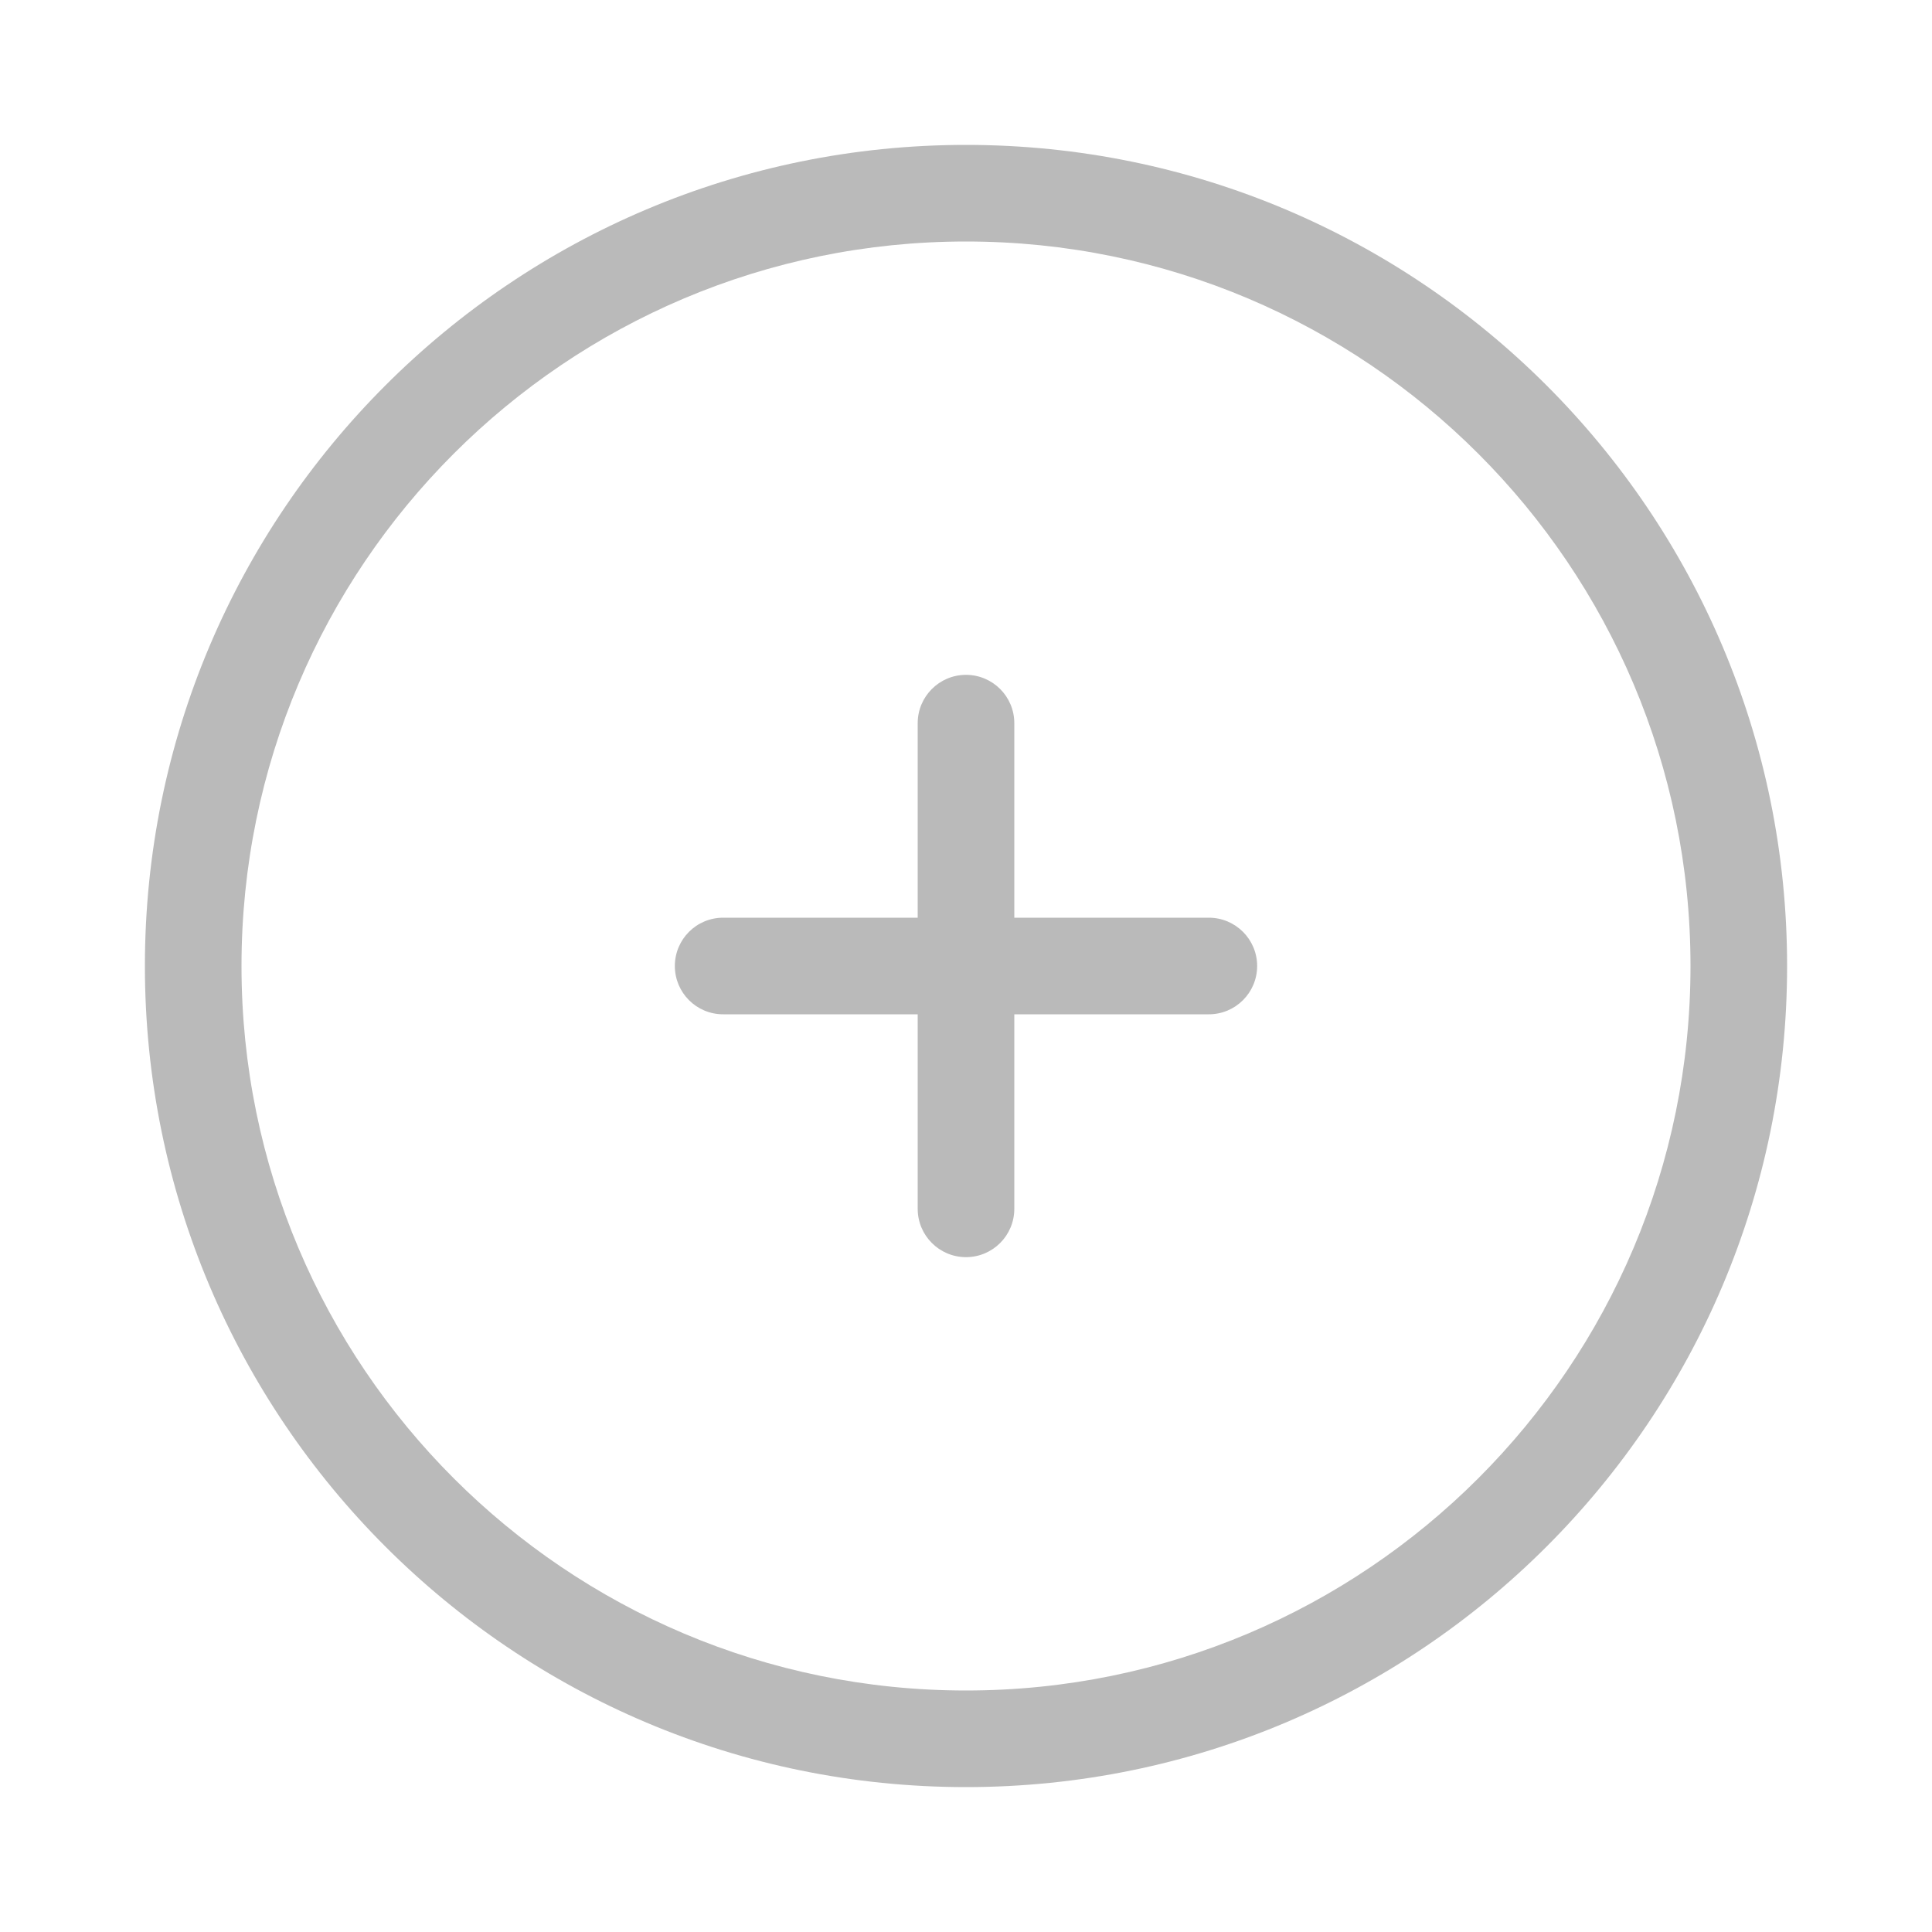 <svg width="20" height="20" viewBox="0 0 20 20" fill="none" xmlns="http://www.w3.org/2000/svg">
<path fill-rule="evenodd" clip-rule="evenodd" d="M10 2.5C5.858 2.5 2.5 5.858 2.5 10C2.5 14.142 5.858 17.5 10 17.5C14.142 17.5 17.5 14.142 17.5 10C17.5 5.858 14.142 2.5 10 2.5ZM1.5 10C1.5 5.306 5.306 1.5 10 1.5C14.694 1.5 18.5 5.306 18.5 10C18.5 14.694 14.694 18.5 10 18.5C5.306 18.5 1.5 14.694 1.5 10ZM10 6.986C10.276 6.986 10.5 7.21 10.5 7.486V9.5H12.514C12.79 9.5 13.014 9.724 13.014 10C13.014 10.276 12.79 10.5 12.514 10.5H10.5V12.514C10.5 12.79 10.276 13.014 10 13.014C9.724 13.014 9.5 12.79 9.5 12.514V10.5H7.486C7.209 10.5 6.986 10.276 6.986 10C6.986 9.724 7.209 9.5 7.486 9.5H9.5V7.486C9.5 7.21 9.724 6.986 10 6.986Z" fill="#BABABA"/>
</svg>
